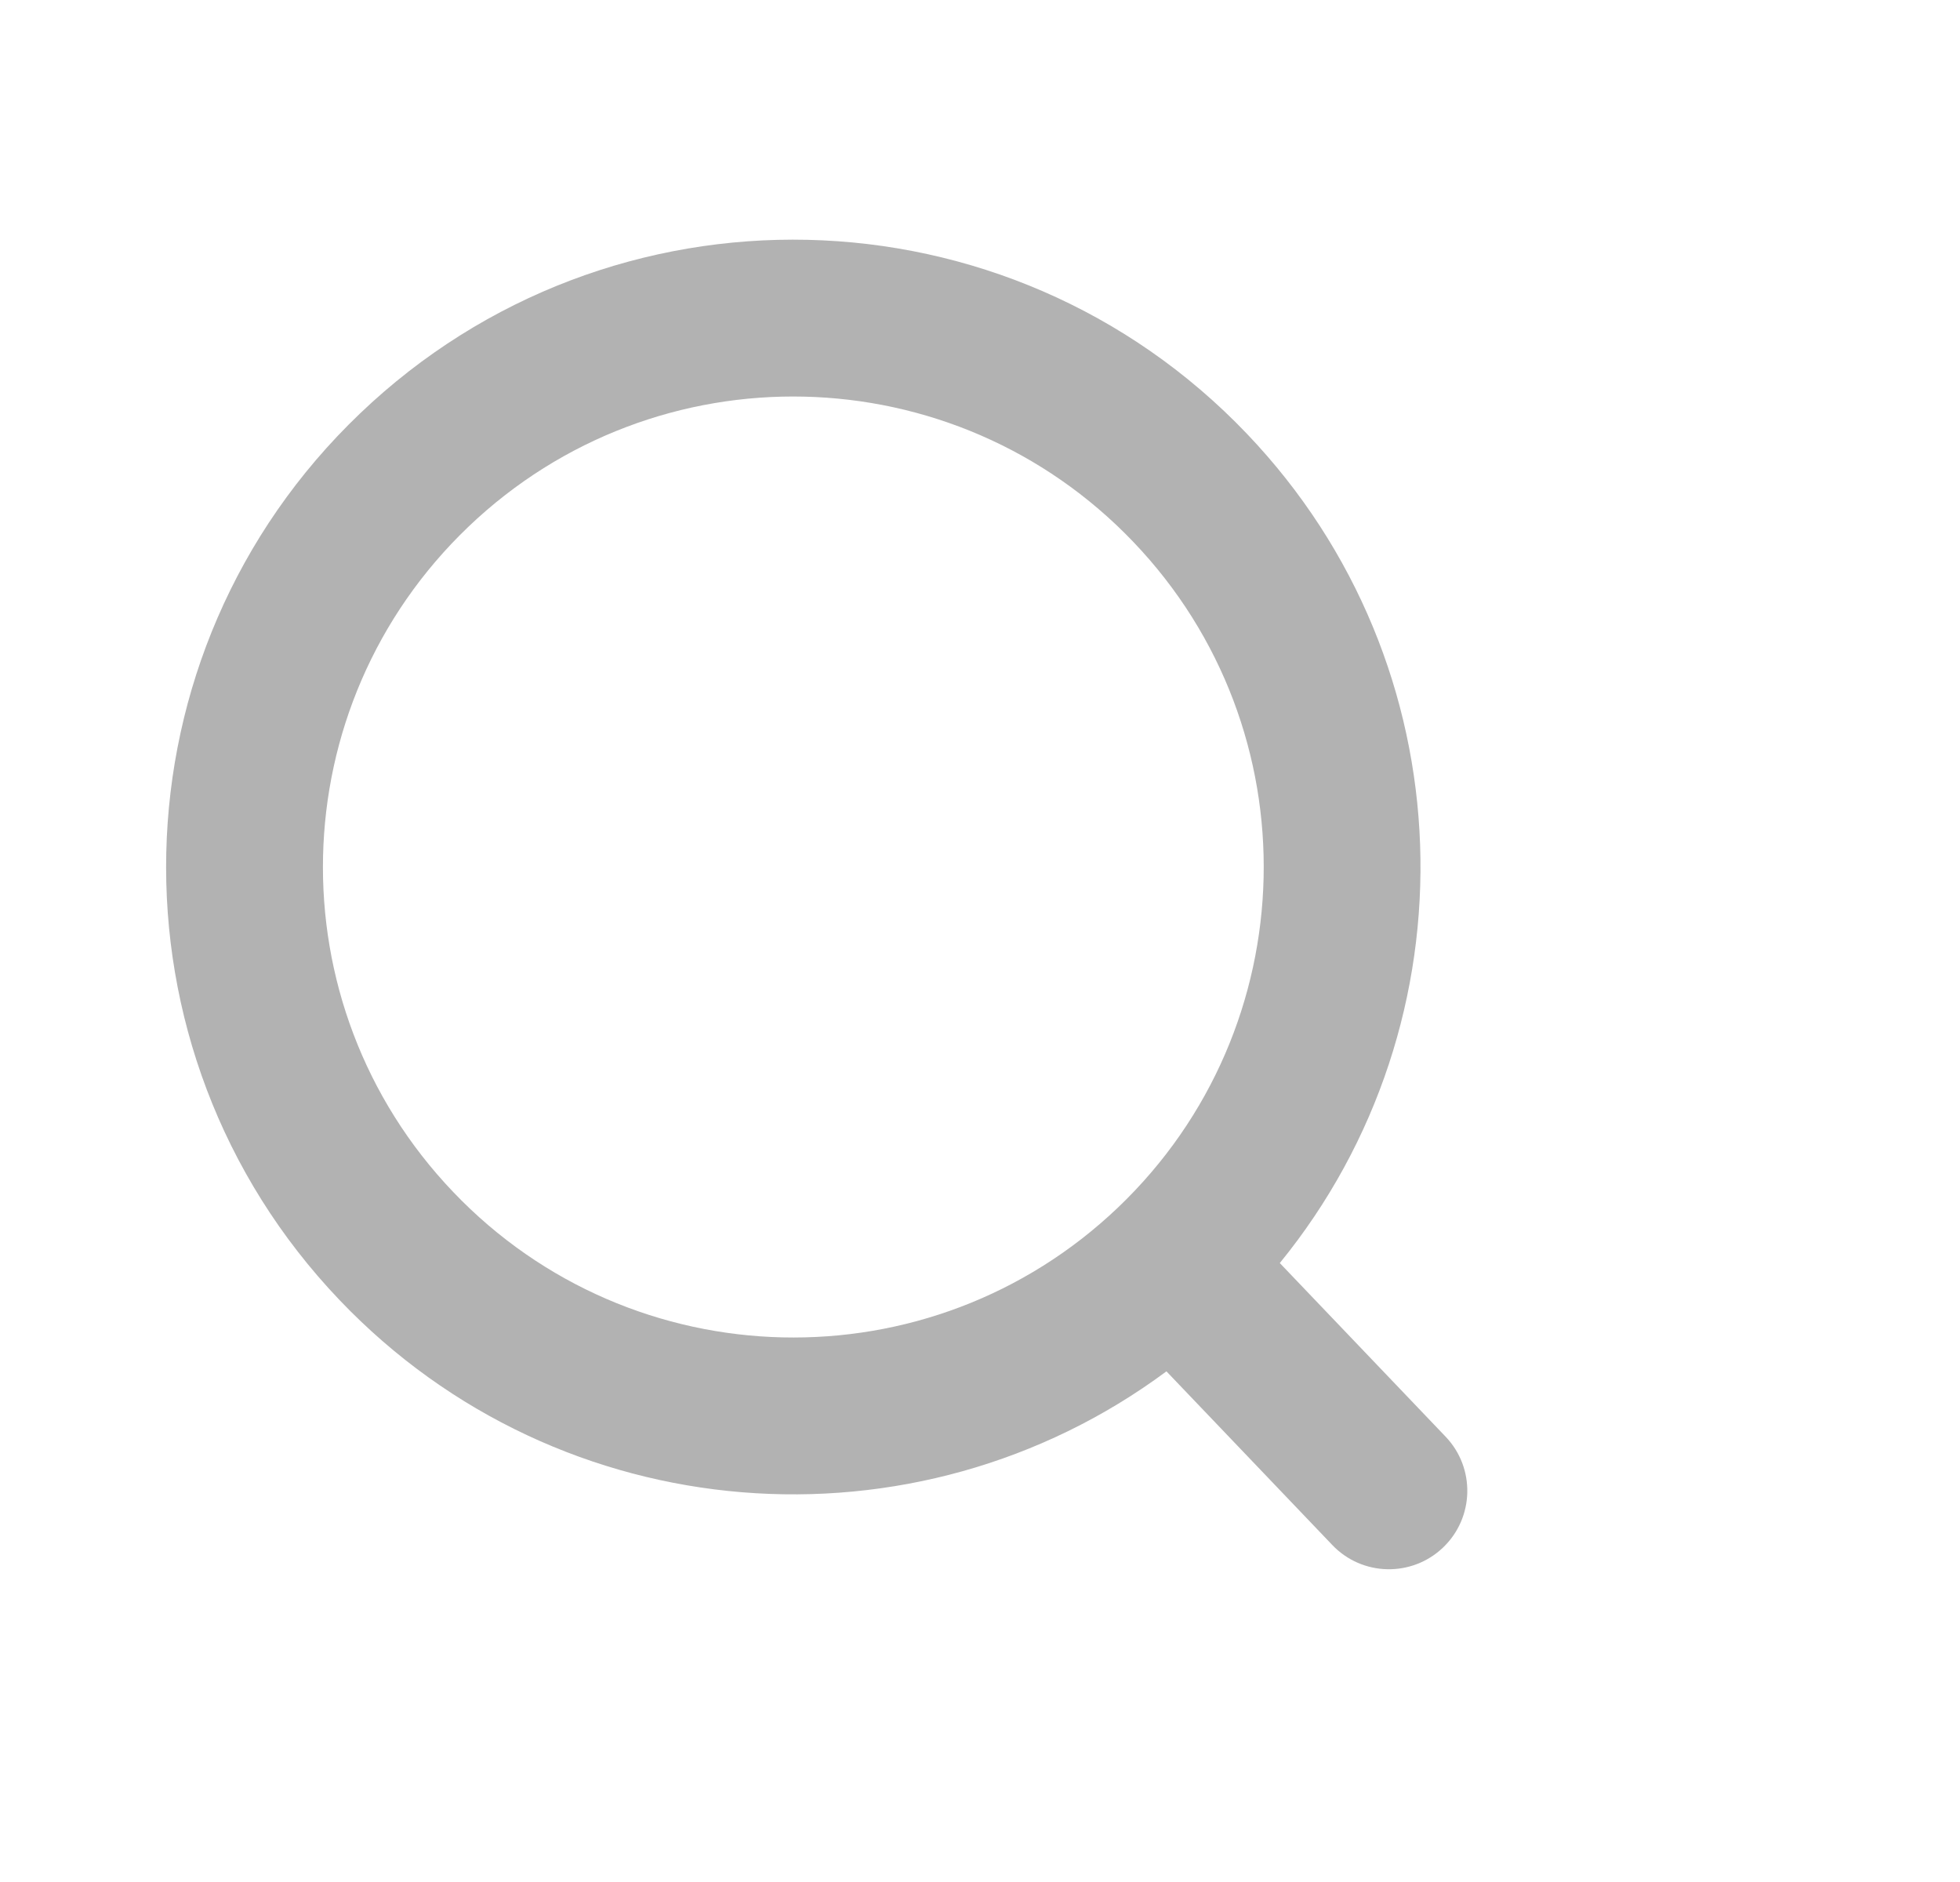 <svg width="25" height="24" viewBox="0 0 25 24" fill="none" xmlns="http://www.w3.org/2000/svg">
<g clip-path="url(#clip0_148_2810)">
<path fill-rule="evenodd" clip-rule="evenodd" d="M14.458 6.913C16.747 9.309 16.659 13.107 14.263 15.396C11.866 17.684 8.068 17.597 5.78 15.2C3.491 12.804 3.579 9.006 5.975 6.717C8.371 4.429 12.169 4.516 14.458 6.913ZM16.324 16.107C18.838 13.025 18.722 8.482 15.904 5.531C12.853 2.336 7.789 2.219 4.594 5.271C1.398 8.322 1.282 13.386 4.333 16.581C7.151 19.532 11.684 19.858 14.878 17.488L16.993 19.702C17.374 20.102 18.007 20.116 18.406 19.735C18.806 19.353 18.82 18.72 18.439 18.321L16.324 16.107Z" fill="#B2B2B2"/>
</g>
<defs>
<clipPath id="clip0_148_2810">
<rect width="24" height="24" fill="white" transform="translate(0.5)"/>
</clipPath>
</defs>
</svg>

